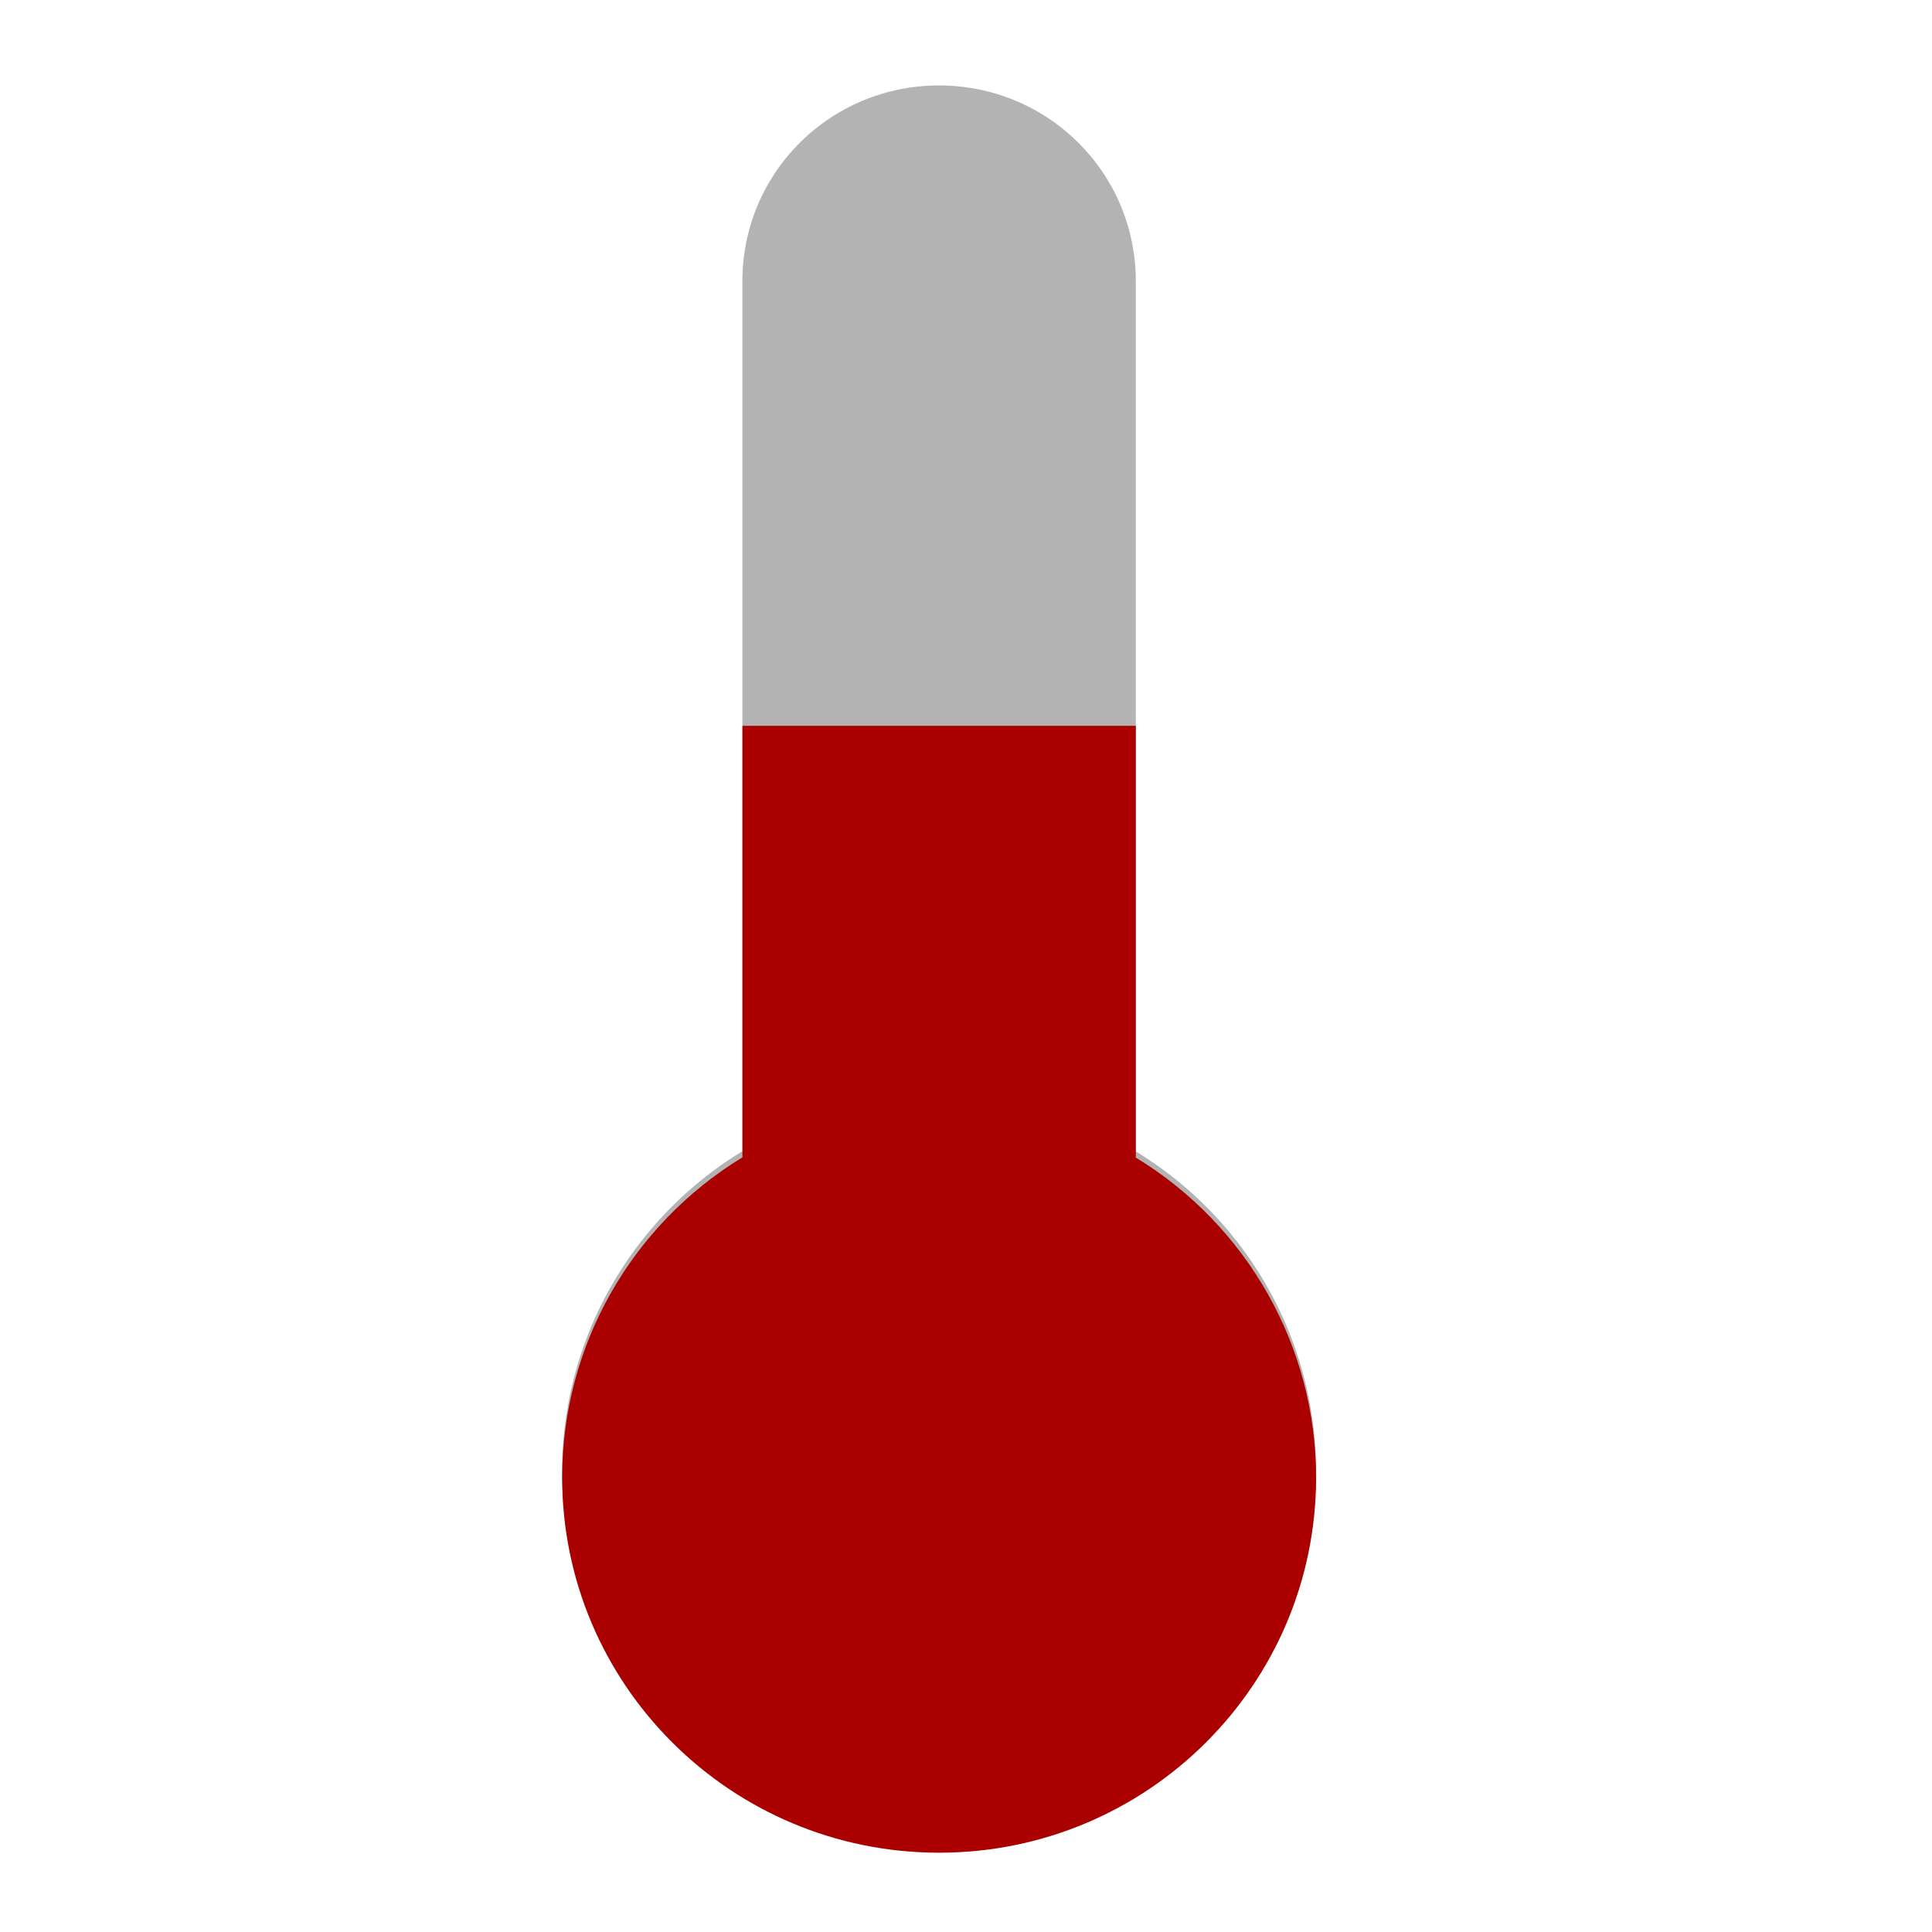 <?xml version="1.0" encoding="UTF-8" standalone="no"?>
<!-- Created with Inkscape (http://www.inkscape.org/) -->

<svg
   xmlns:dc="http://purl.org/dc/elements/1.1/"
   xmlns:cc="http://creativecommons.org/ns#"
   xmlns:rdf="http://www.w3.org/1999/02/22-rdf-syntax-ns#"
   xmlns:svg="http://www.w3.org/2000/svg"
   xmlns="http://www.w3.org/2000/svg"
   xmlns:sodipodi="http://sodipodi.sourceforge.net/DTD/sodipodi-0.dtd"
   xmlns:inkscape="http://www.inkscape.org/namespaces/inkscape"
   width="128"
   height="128"
   viewBox="0 0 33.867 33.867"
   version="1.1"
   id="svg1839"
   inkscape:version="0.92.2 (5c3e80d, 2017-08-06)"
   sodipodi:docname="temp_sensor.svg">
  <defs
     id="defs1833" />
  <sodipodi:namedview
     id="base"
     pagecolor="#ffffff"
     bordercolor="#666666"
     borderopacity="1.0"
     inkscape:pageopacity="0.0"
     inkscape:pageshadow="2"
     inkscape:zoom="2.8"
     inkscape:cx="-117.98911"
     inkscape:cy="78.659987"
     inkscape:document-units="mm"
     inkscape:current-layer="layer1"
     showgrid="false"
     units="px"
     inkscape:window-width="1920"
     inkscape:window-height="1017"
     inkscape:window-x="-8"
     inkscape:window-y="-8"
     inkscape:window-maximized="1" />
  <g
     inkscape:label="Layer 1"
     inkscape:groupmode="layer"
     id="layer1"
     transform="translate(0,-263.133)">
    <path
       style="opacity:1;fill:#b3b3b3;fill-opacity:1;fill-rule:nonzero;stroke:none;stroke-width:3;stroke-linecap:square;stroke-linejoin:round;stroke-miterlimit:4;stroke-dasharray:none;stroke-dashoffset:0;stroke-opacity:1;paint-order:markers fill stroke"
       d="m 16.462,264.631 c -1.91,0 -3.448,1.531 -3.448,3.432 v 15.25 a 6.608,6.578 0 0 0 -3.161,5.606 6.608,6.578 0 0 0 6.609,6.578 6.608,6.578 0 0 0 6.608,-6.578 6.608,6.578 0 0 0 -3.16,-5.603 V 268.063 c 0,-1.901 -1.538,-3.432 -3.448,-3.432 z"
       id="rect2407-9-6"
       inkscape:connector-curvature="0" />
    <g
       id="g2493"
       transform="matrix(0.965,0,0,0.969,0.345,8.786)"
       style="stroke-width:1.034;stroke:none">
      <path
         inkscape:connector-curvature="0"
         id="rect2407-9"
         d="m 16.702,264.133 c -1.979,0 -3.573,1.58 -3.573,3.543 v 15.744 a 6.848,6.791 0 0 0 -3.275,5.788 6.848,6.791 0 0 0 6.848,6.791 6.848,6.791 0 0 0 6.848,-6.791 6.848,6.791 0 0 0 -3.275,-5.784 v -15.748 c 0,-1.963 -1.594,-3.543 -3.573,-3.543 z"
         style="opacity:1;fill:none;fill-opacity:1;fill-rule:nonzero;stroke:none;stroke-width:3.103;stroke-linecap:square;stroke-linejoin:round;stroke-miterlimit:4;stroke-dasharray:none;stroke-dashoffset:0;stroke-opacity:1;paint-order:markers fill stroke" />
      <path
         sodipodi:nodetypes="cccccccc"
         inkscape:connector-curvature="0"
         id="rect2407-9-9"
         d="m 13.129,275.614 v 7.807 c -2.033,1.233 -3.273,3.425 -3.275,5.788 2.05e-4,3.751 3.066,6.791 6.848,6.791 3.782,-2e-4 6.847,-3.041 6.848,-6.791 -0.003,-2.362 -1.243,-4.552 -3.275,-5.784 v -7.811 z"
         style="opacity:1;fill:#aa0000;fill-opacity:1;fill-rule:nonzero;stroke:none;stroke-width:3.103;stroke-linecap:square;stroke-linejoin:round;stroke-miterlimit:4;stroke-dasharray:none;stroke-dashoffset:0;stroke-opacity:1;paint-order:markers fill stroke" />
    </g>
  </g>
</svg>

